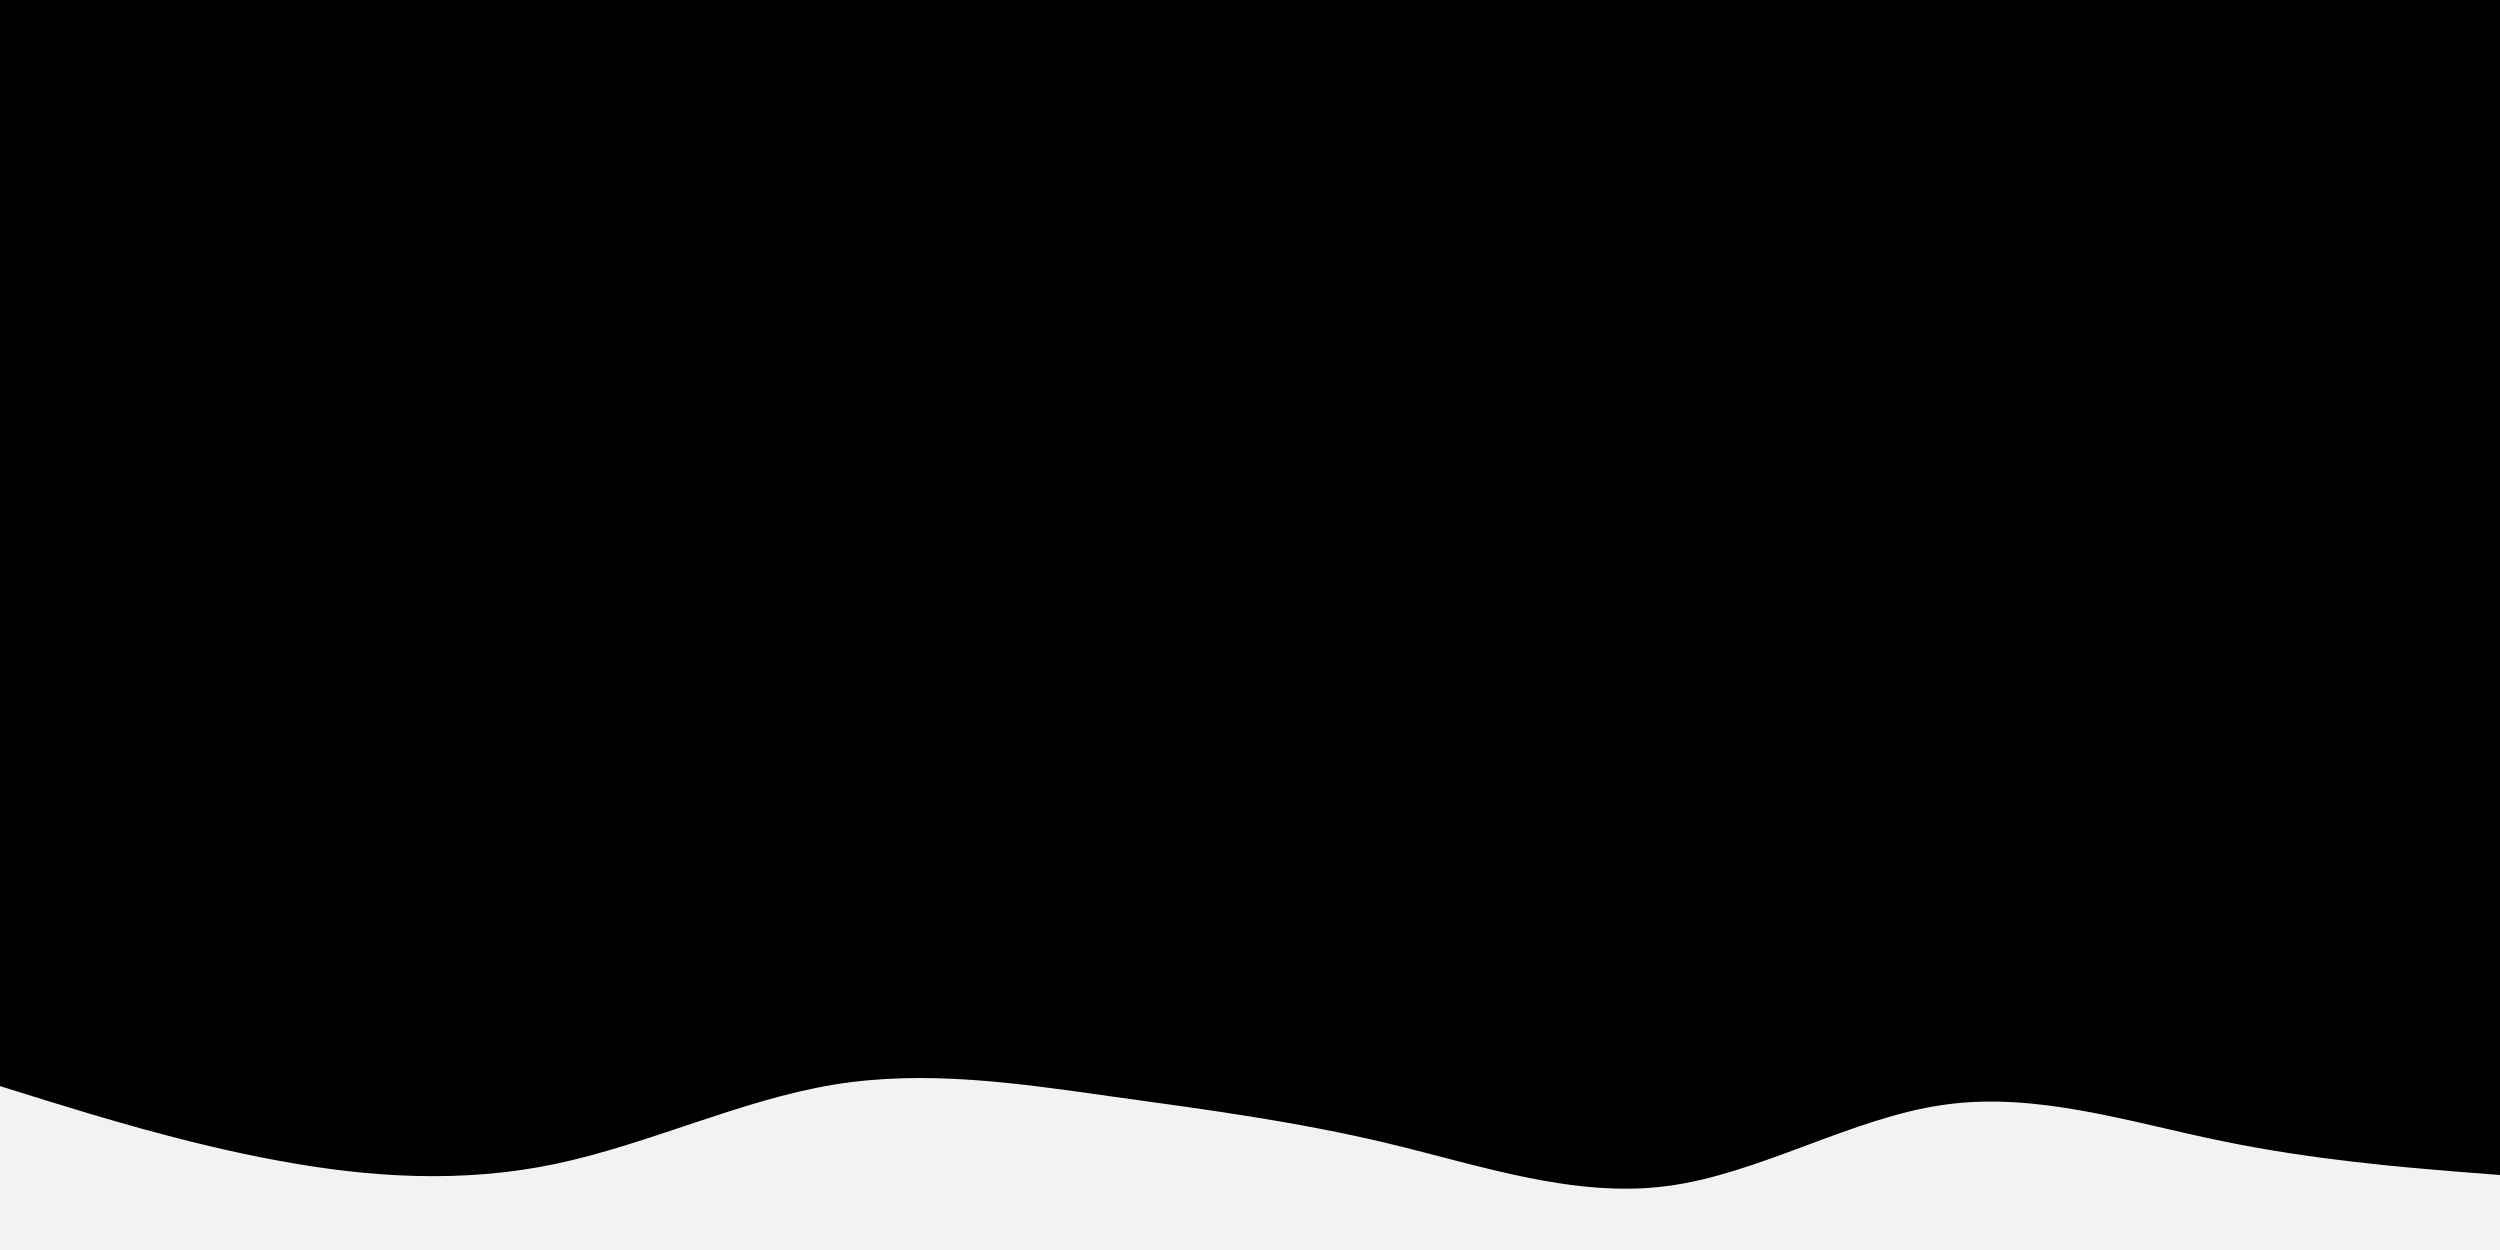 <svg id="visual" viewBox="0 0 900 450" width="900" height="450" xmlns="http://www.w3.org/2000/svg" xmlns:xlink="http://www.w3.org/1999/xlink" version="1.1"><rect x="0" y="0" width="900" height="450" fill="#000000"></rect><path d="M0 391L16.7 396.2C33.3 401.3 66.7 411.7 100 417.8C133.3 424 166.7 426 200 419C233.3 412 266.7 396 300 390.5C333.3 385 366.7 390 400 394.7C433.3 399.3 466.7 403.7 500 411.7C533.3 419.7 566.7 431.3 600 427C633.3 422.7 666.7 402.3 700 397.7C733.3 393 766.7 404 800 410.8C833.3 417.7 866.7 420.3 883.3 421.7L900 423L900 451L883.3 451C866.7 451 833.3 451 800 451C766.7 451 733.3 451 700 451C666.7 451 633.3 451 600 451C566.7 451 533.3 451 500 451C466.7 451 433.3 451 400 451C366.7 451 333.3 451 300 451C266.7 451 233.3 451 200 451C166.7 451 133.3 451 100 451C66.7 451 33.3 451 16.7 451L0 451Z" fill="#f2f2f3" stroke-linecap="round" stroke-linejoin="miter"></path></svg>